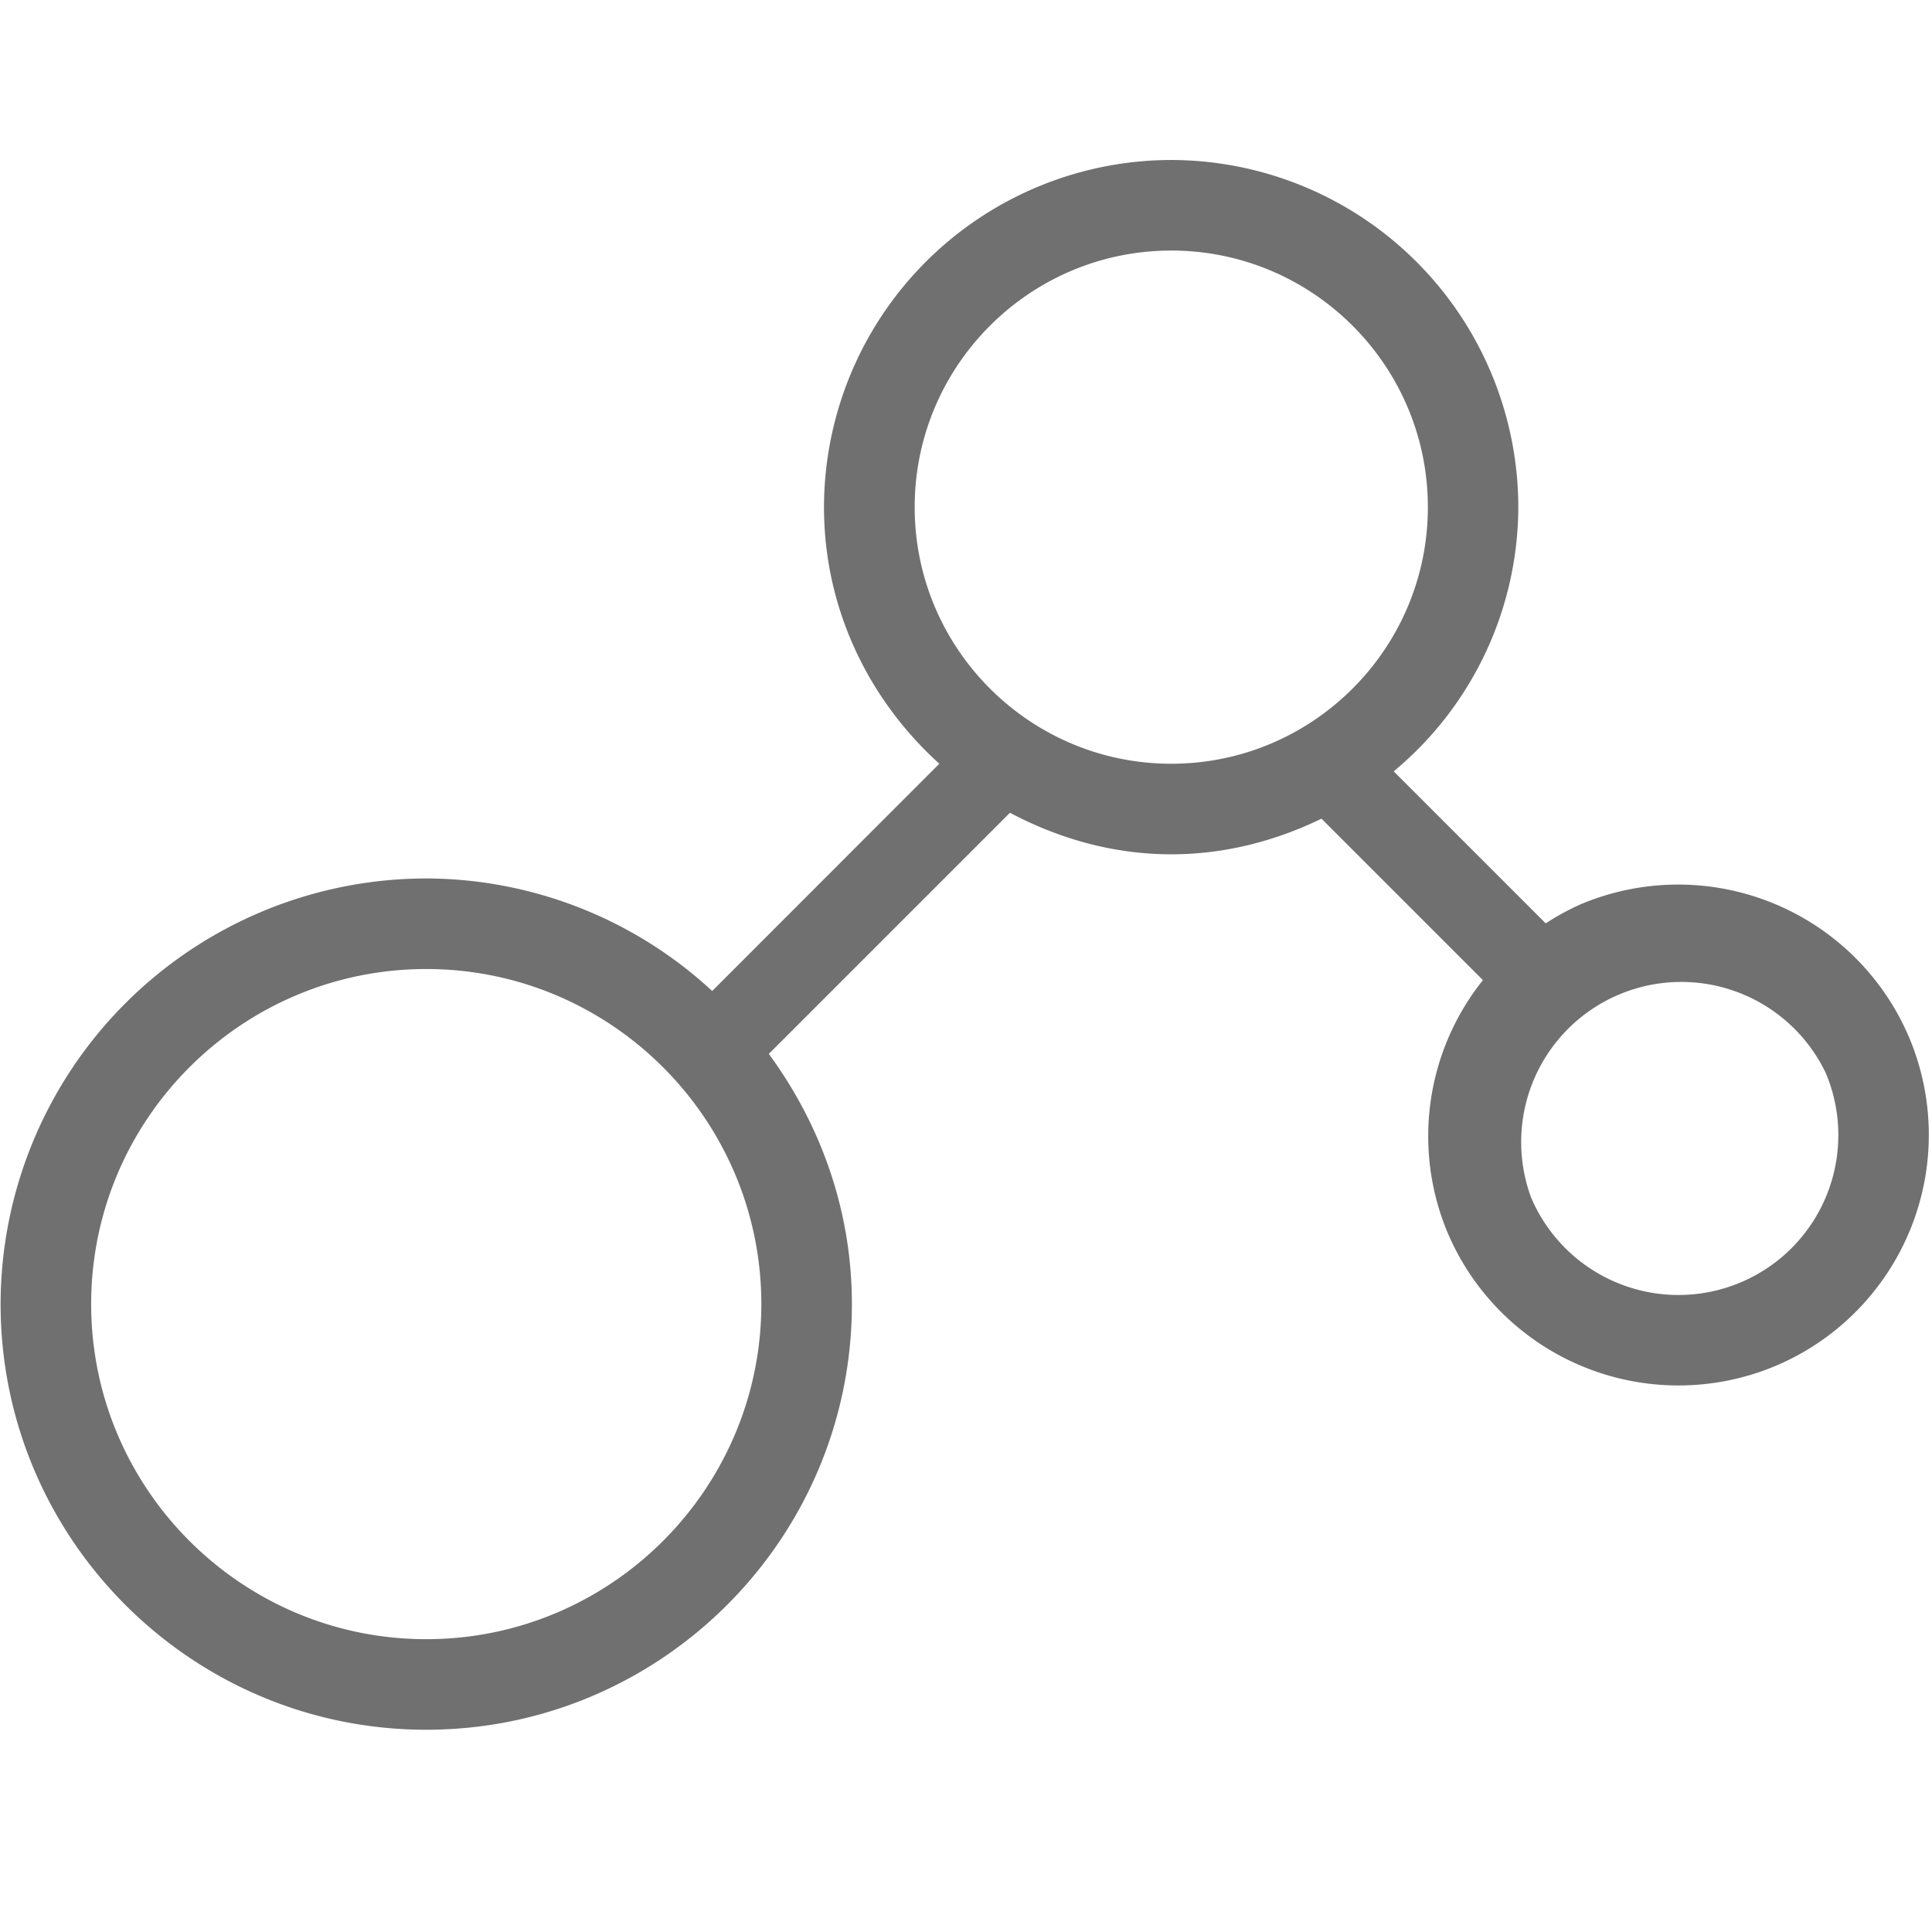 <?xml version="1.0" standalone="no"?><!DOCTYPE svg PUBLIC "-//W3C//DTD SVG 1.1//EN" "http://www.w3.org/Graphics/SVG/1.1/DTD/svg11.dtd"><svg t="1650251089127" class="icon" viewBox="0 0 1024 1024" version="1.1" xmlns="http://www.w3.org/2000/svg" p-id="8851" width="200" height="200" xmlns:xlink="http://www.w3.org/1999/xlink"><defs><style type="text/css"></style></defs><path d="M1011.968 550.08a132.992 132.992 0 0 0-173.888-70.912 129.92 129.92 0 0 0-18.816 10.24l-80.576-80.576A182.72 182.72 0 0 0 804.736 268.8a184.256 184.256 0 0 0-184-184A184.256 184.256 0 0 0 436.736 268.8c0 54.08 23.872 102.272 61.12 136L377.472 525.248a223.936 223.936 0 0 0-151.552-59.648A225.856 225.856 0 0 0 0.32 691.2c0 124.416 101.184 225.6 225.6 225.6s225.6-101.184 225.6-225.6c0-49.728-16.64-95.296-44.032-132.608l127.808-127.808c25.664 13.568 54.464 22.016 85.504 22.016 28.672 0 55.424-7.168 79.616-18.88l85.568 85.568a132.416 132.416 0 0 0-18.816 133.632 132.928 132.928 0 0 0 173.888 70.848 132.928 132.928 0 0 0 70.912-173.888zM225.92 868.8C128 868.8 48.32 789.12 48.32 691.2S128 513.6 225.92 513.6 403.52 593.28 403.52 691.2 323.84 868.8 225.92 868.8zM484.8 268.8c0-75.008 60.992-136 136-136s136 60.992 136 136-60.992 136-136 136S484.8 343.808 484.8 268.8z m437.696 410.944a84.864 84.864 0 0 1-111.04-45.184 84.864 84.864 0 0 1 156.288-65.728 84.736 84.736 0 0 1-45.248 110.912z" p-id="8852" fill="#707070"></path></svg>